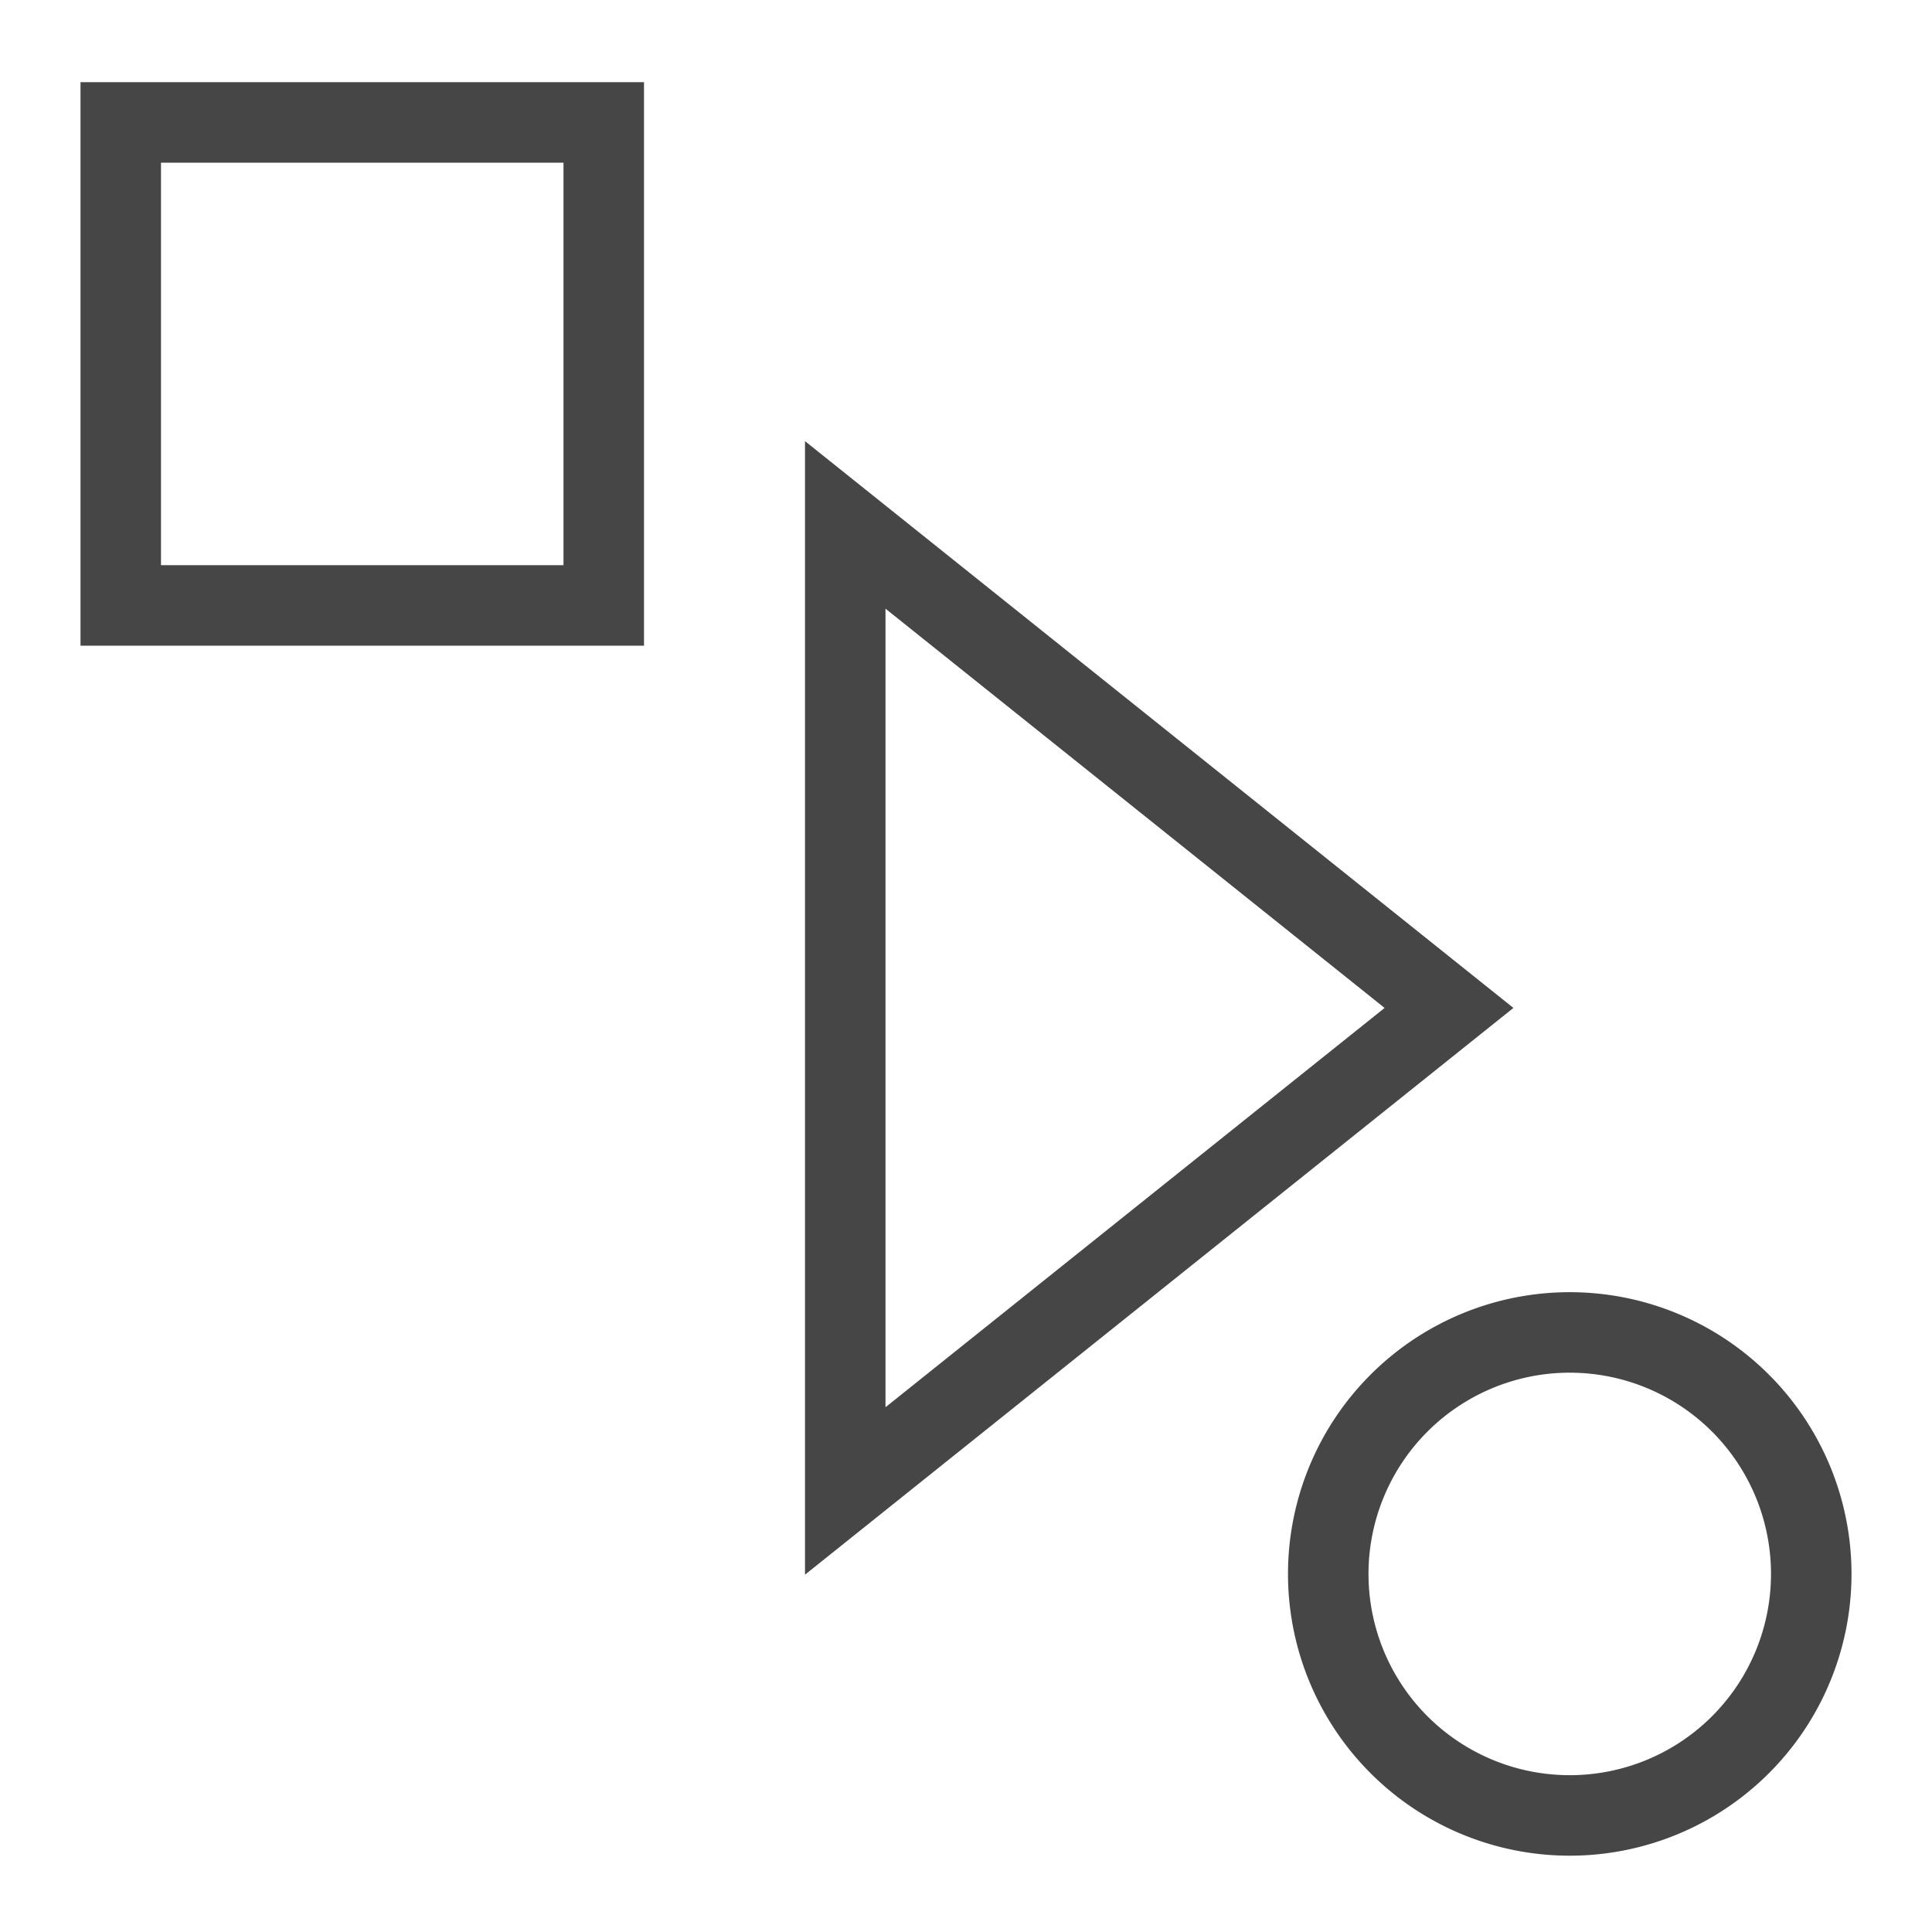 <svg id="Layer_1" data-name="Layer 1" xmlns="http://www.w3.org/2000/svg" viewBox="0 0 24 24">
  <path class="aw-theme-iconOutline" d="M8,8.021H1v-7H8Zm-6-1H7v-5H2Z" fill="#464646"/>
  <path class="aw-theme-iconOutline" d="M10,19.561V5.48l8.8,7.041Zm1-12v9.92l6.2-4.96Z" fill="#464646"/>
  <path class="aw-theme-iconOutline" d="M19.5,23.052a3.5,3.5,0,1,1,3.5-3.5A3.5,3.5,0,0,1,19.5,23.052Zm0-6a2.5,2.5,0,1,0,2.5,2.5A2.5,2.5,0,0,0,19.5,17.052Z" fill="#464646"/>
</svg>
